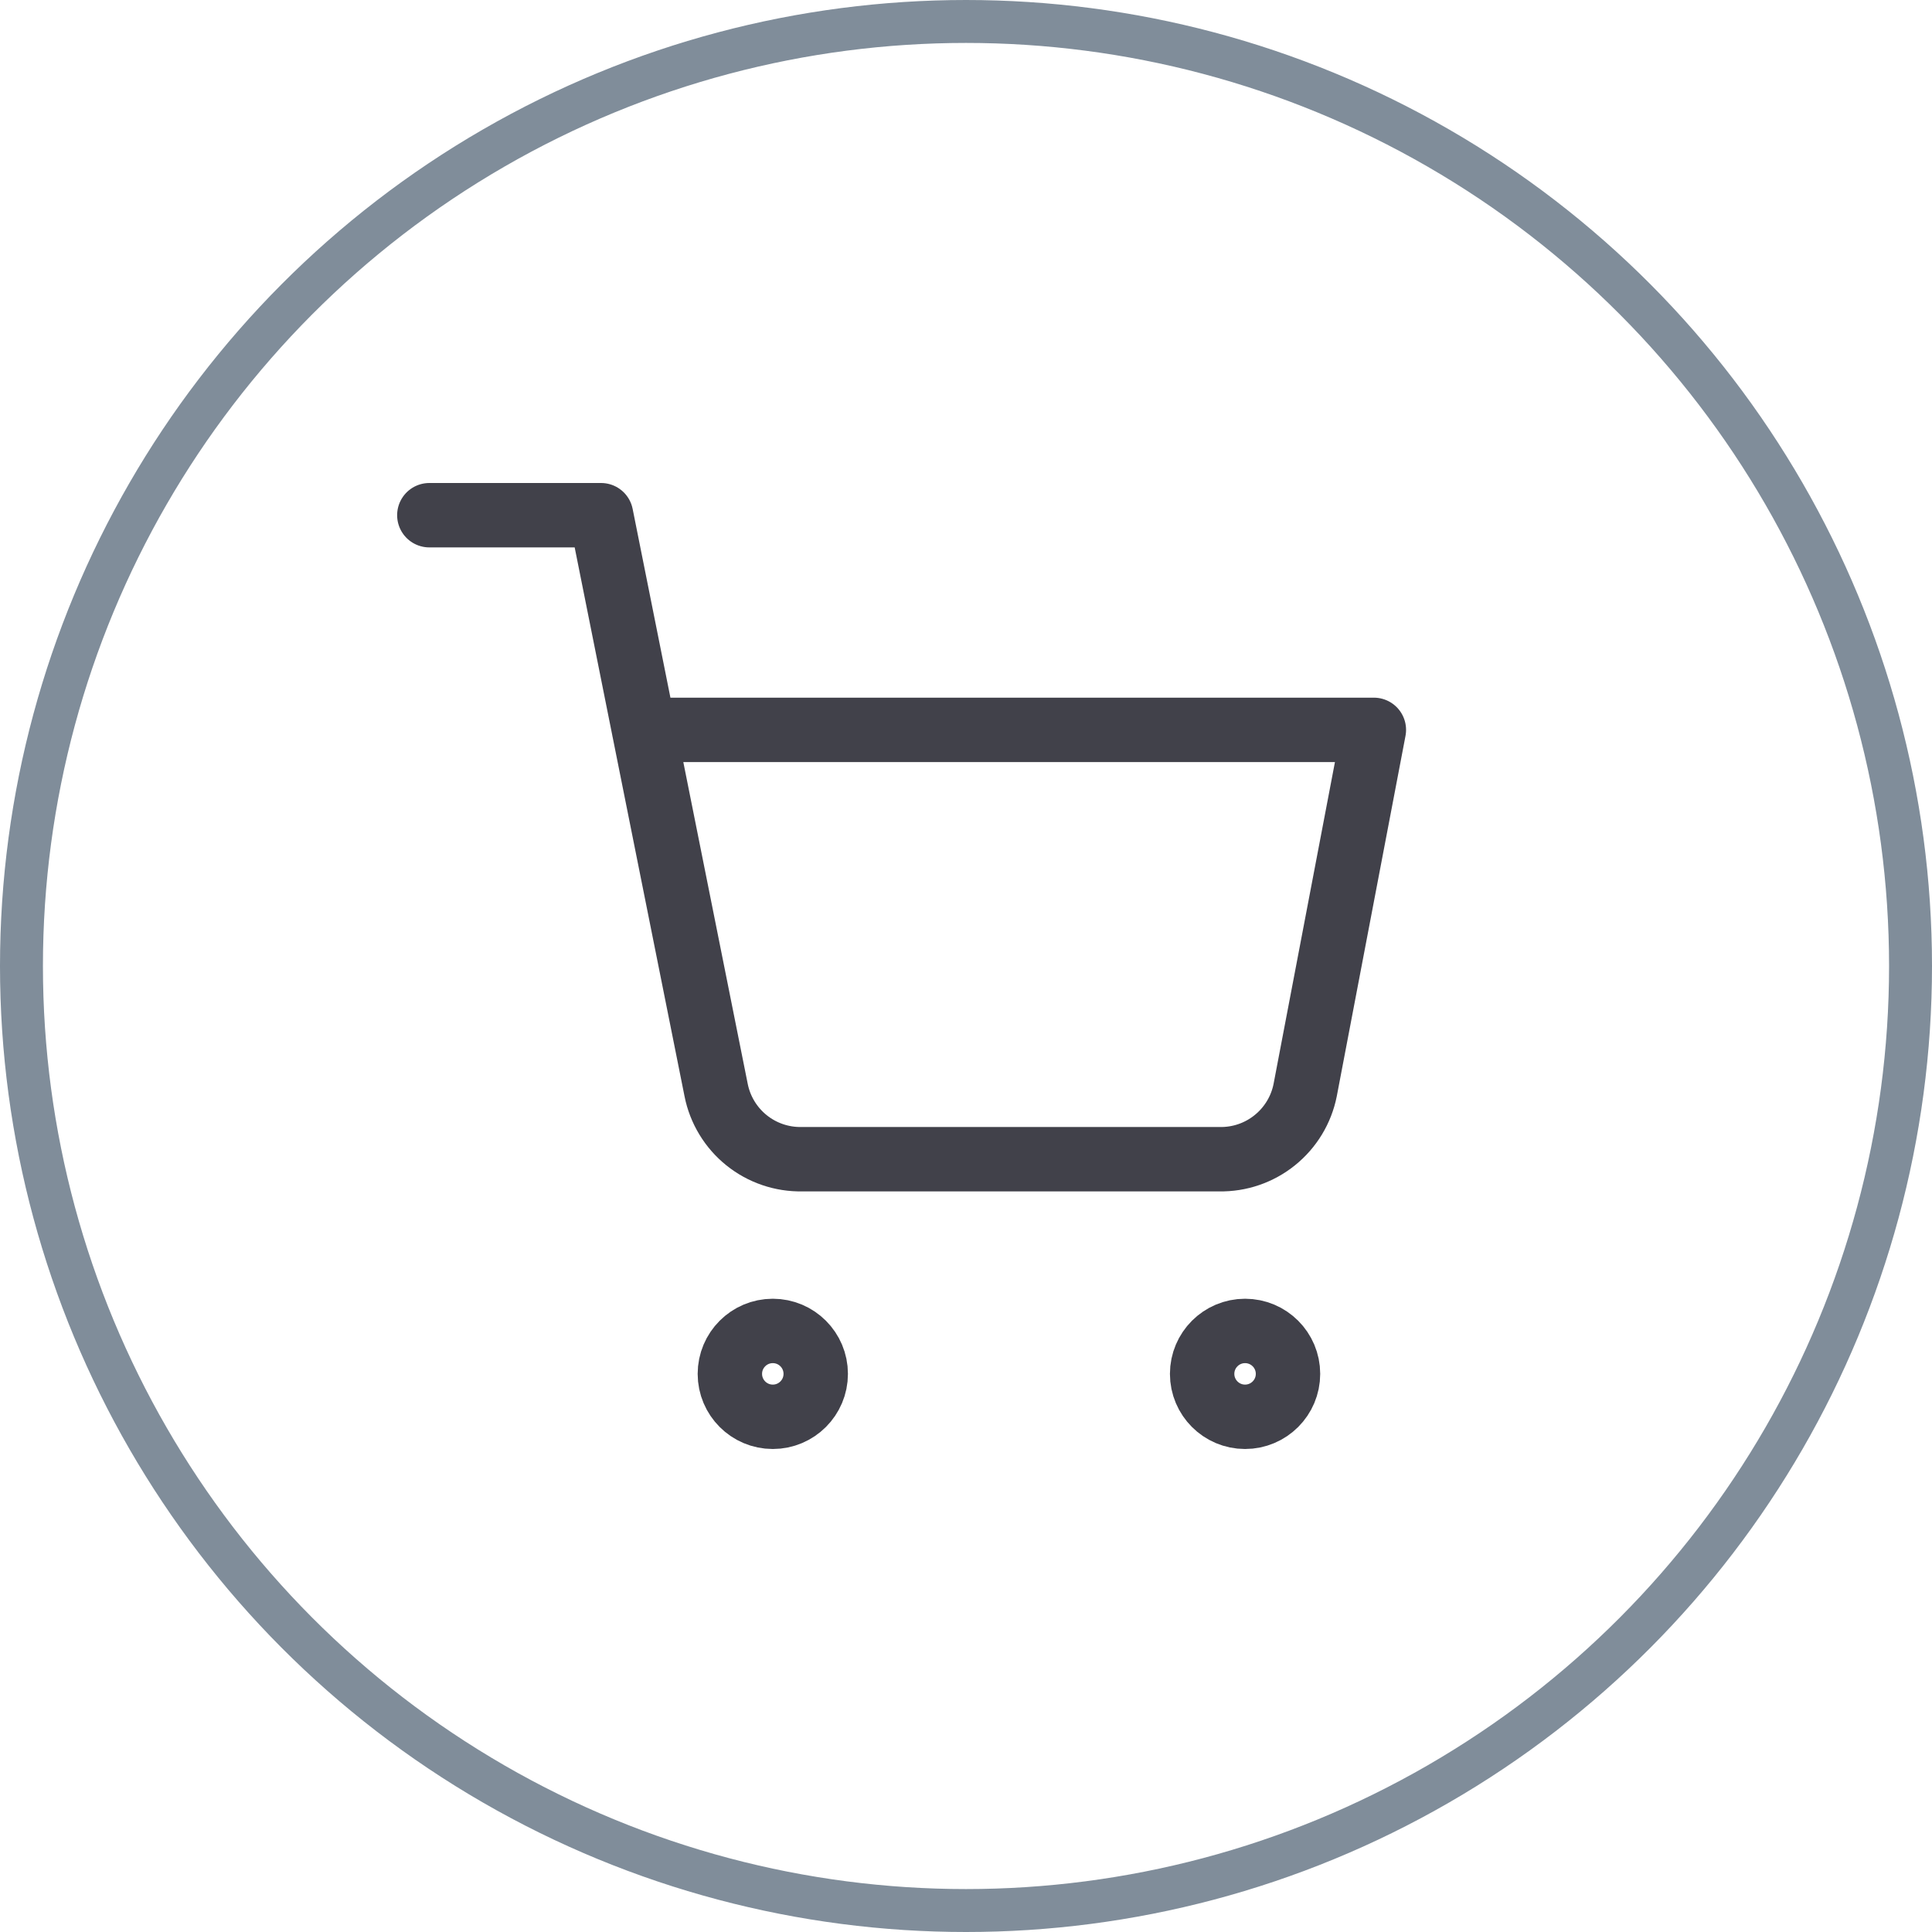 <svg width="45" height="45" viewBox="0 0 45 45" fill="none" xmlns="http://www.w3.org/2000/svg">
<circle cx="22.5" cy="22.5" r="22" stroke="#808D9A"/>
<path d="M18 33C18.552 33 19 32.552 19 32C19 31.448 18.552 31 18 31C17.448 31 17 31.448 17 32C17 32.552 17.448 33 18 33Z" stroke="#41414A" stroke-width="1.5" stroke-linecap="round" stroke-linejoin="round"/>
<path d="M29 33C29.552 33 30 32.552 30 32C30 31.448 29.552 31 29 31C28.448 31 28 31.448 28 32C28 32.552 28.448 33 29 33Z" stroke="#41414A" stroke-width="1.5" stroke-linecap="round" stroke-linejoin="round"/>
<path d="M10 12H14L16.68 25.39C16.771 25.85 17.022 26.264 17.387 26.558C17.753 26.853 18.211 27.009 18.68 27H28.4C28.869 27.009 29.327 26.853 29.692 26.558C30.058 26.264 30.309 25.85 30.4 25.39L32 17H15" stroke="#41414A" stroke-width="1.5" stroke-linecap="round" stroke-linejoin="round"/>
</svg>
